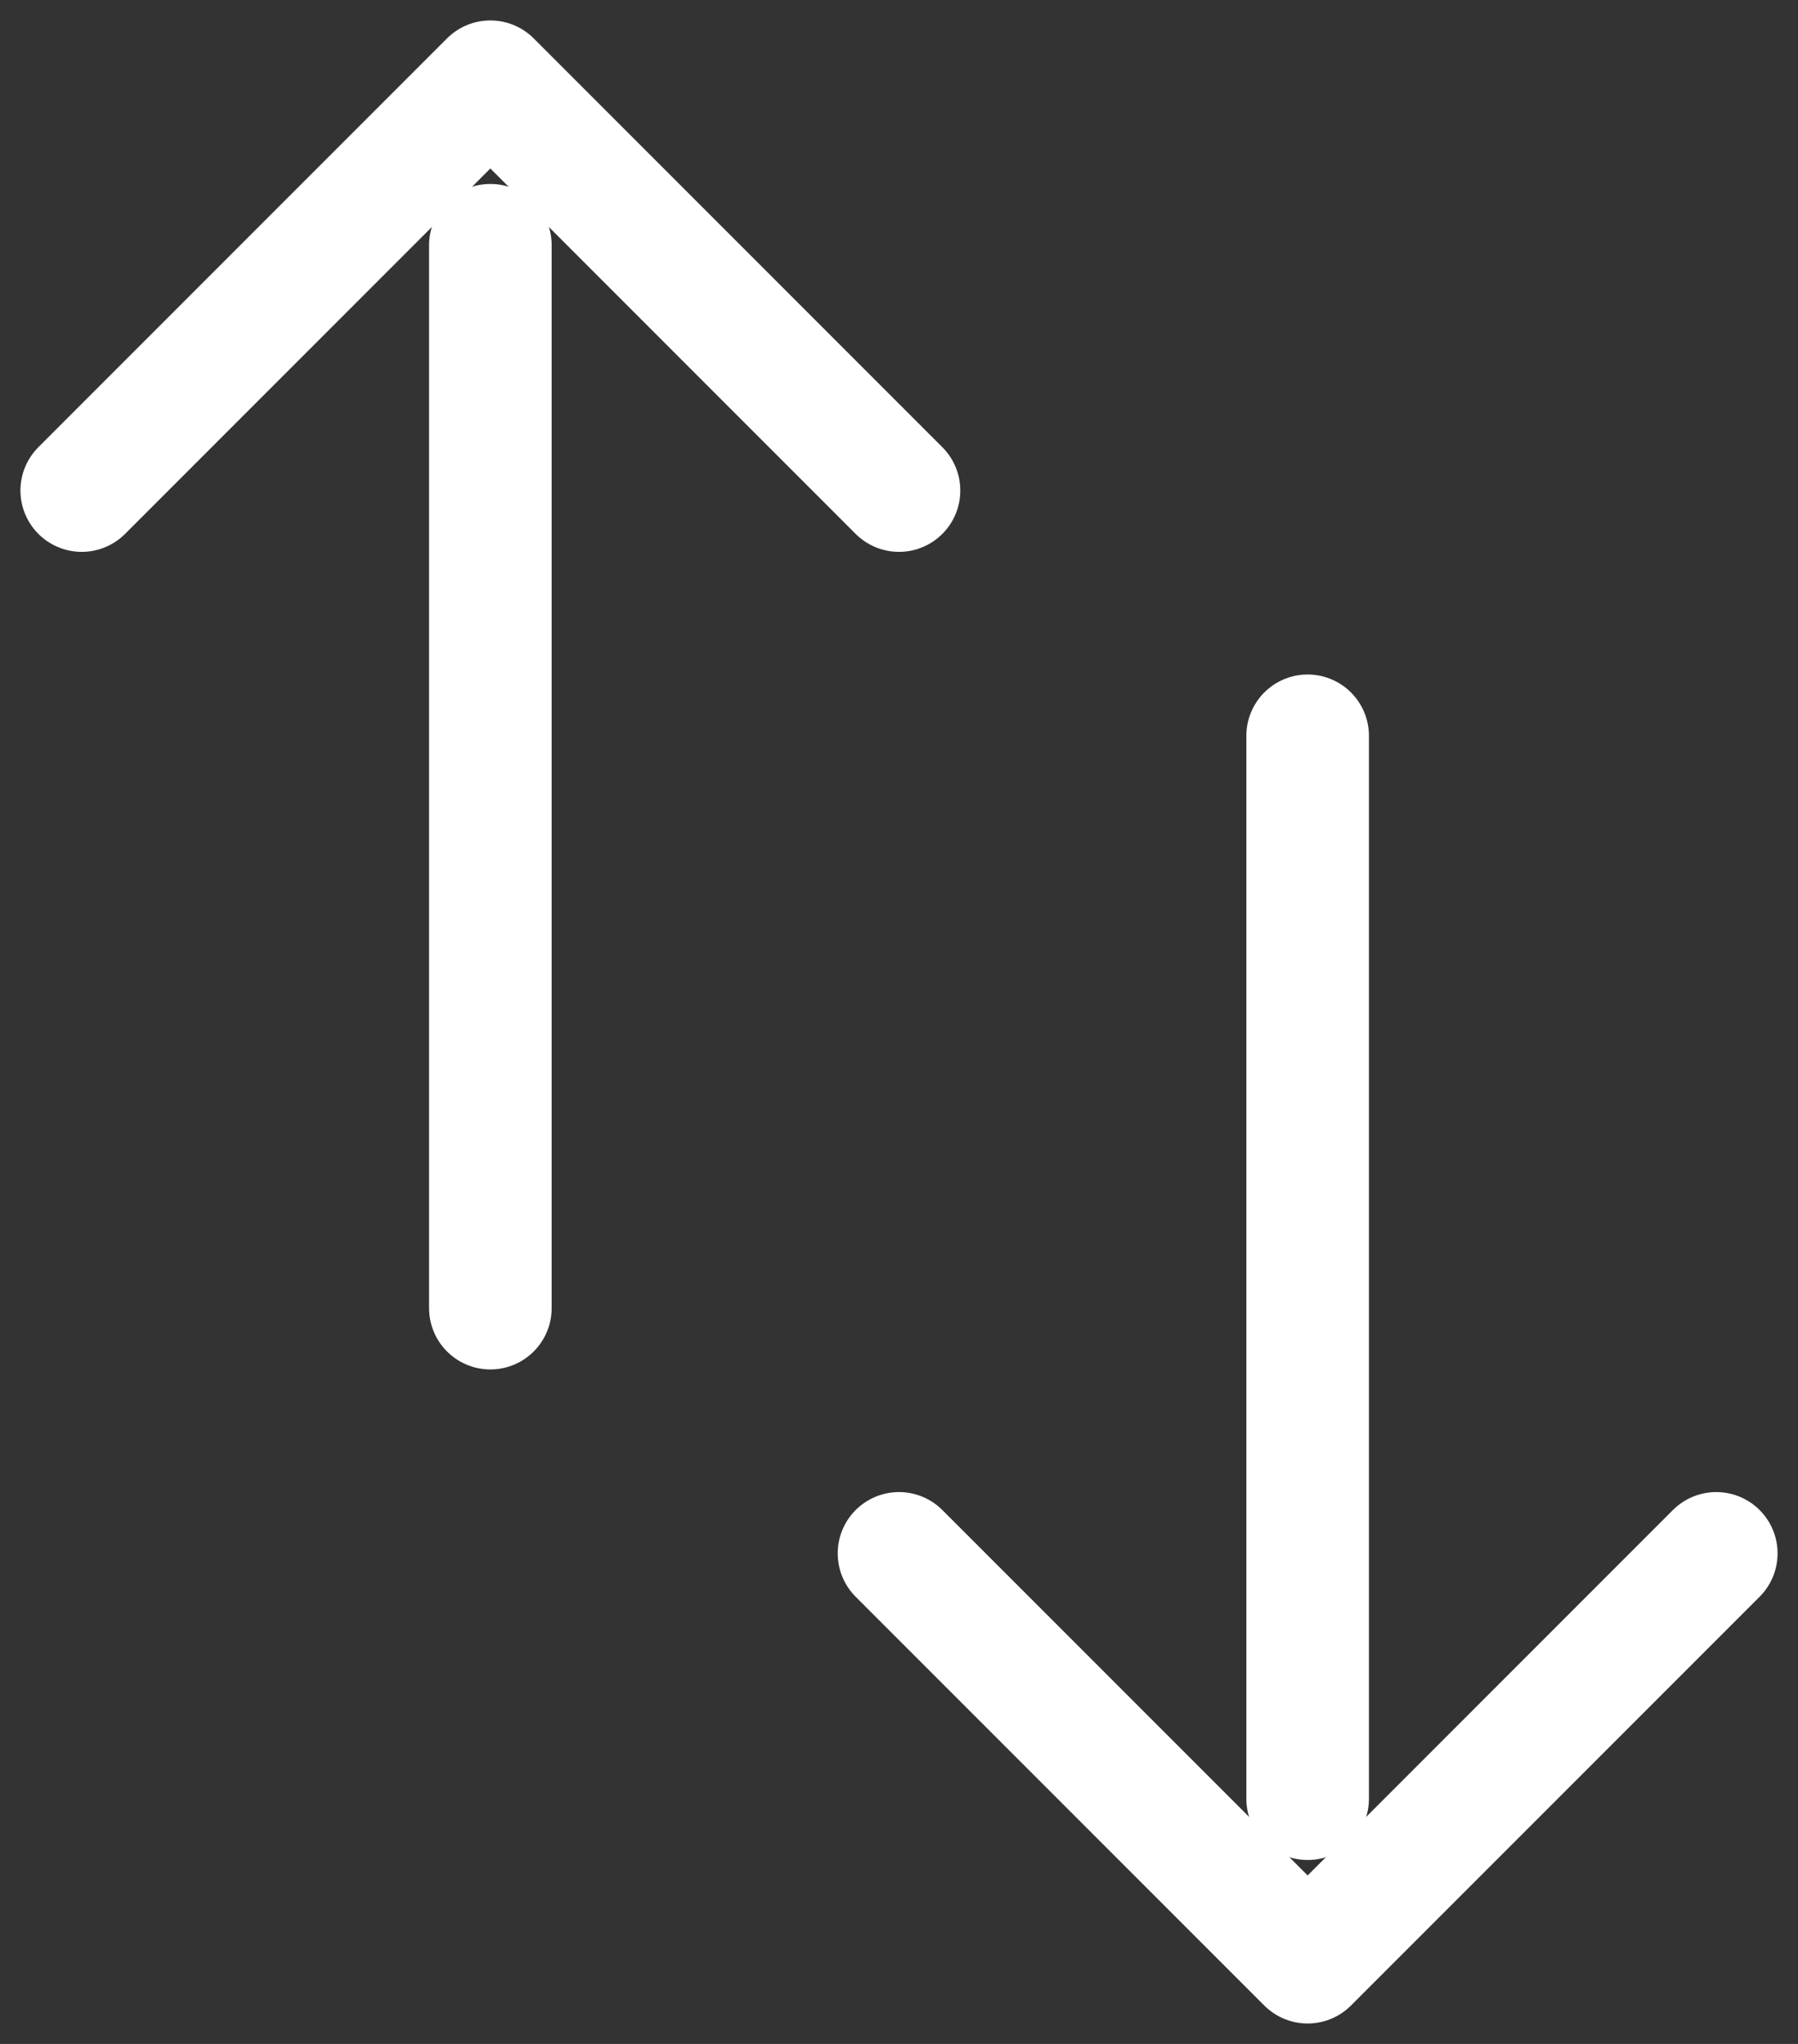 <svg width="22" height="25" viewBox="0 0 22 25" fill="none" xmlns="http://www.w3.org/2000/svg">
<rect x="0" y="0" width="22" height="25" fill="#333333" stroke="none"/>
<path d="M1 6L6 1L11 6" stroke="white" stroke-width="1.5" stroke-linecap="round" stroke-linejoin="round"/>
<path d="M21 19L16 24L11 19" stroke="white" stroke-width="1.5" stroke-linecap="round" stroke-linejoin="round"/>
<path d="M6 3V16" stroke="white" stroke-width="1.5" stroke-linecap="round"/>
<path d="M16 22L16 9" stroke="white" stroke-width="1.5" stroke-linecap="round"/>
</svg>
